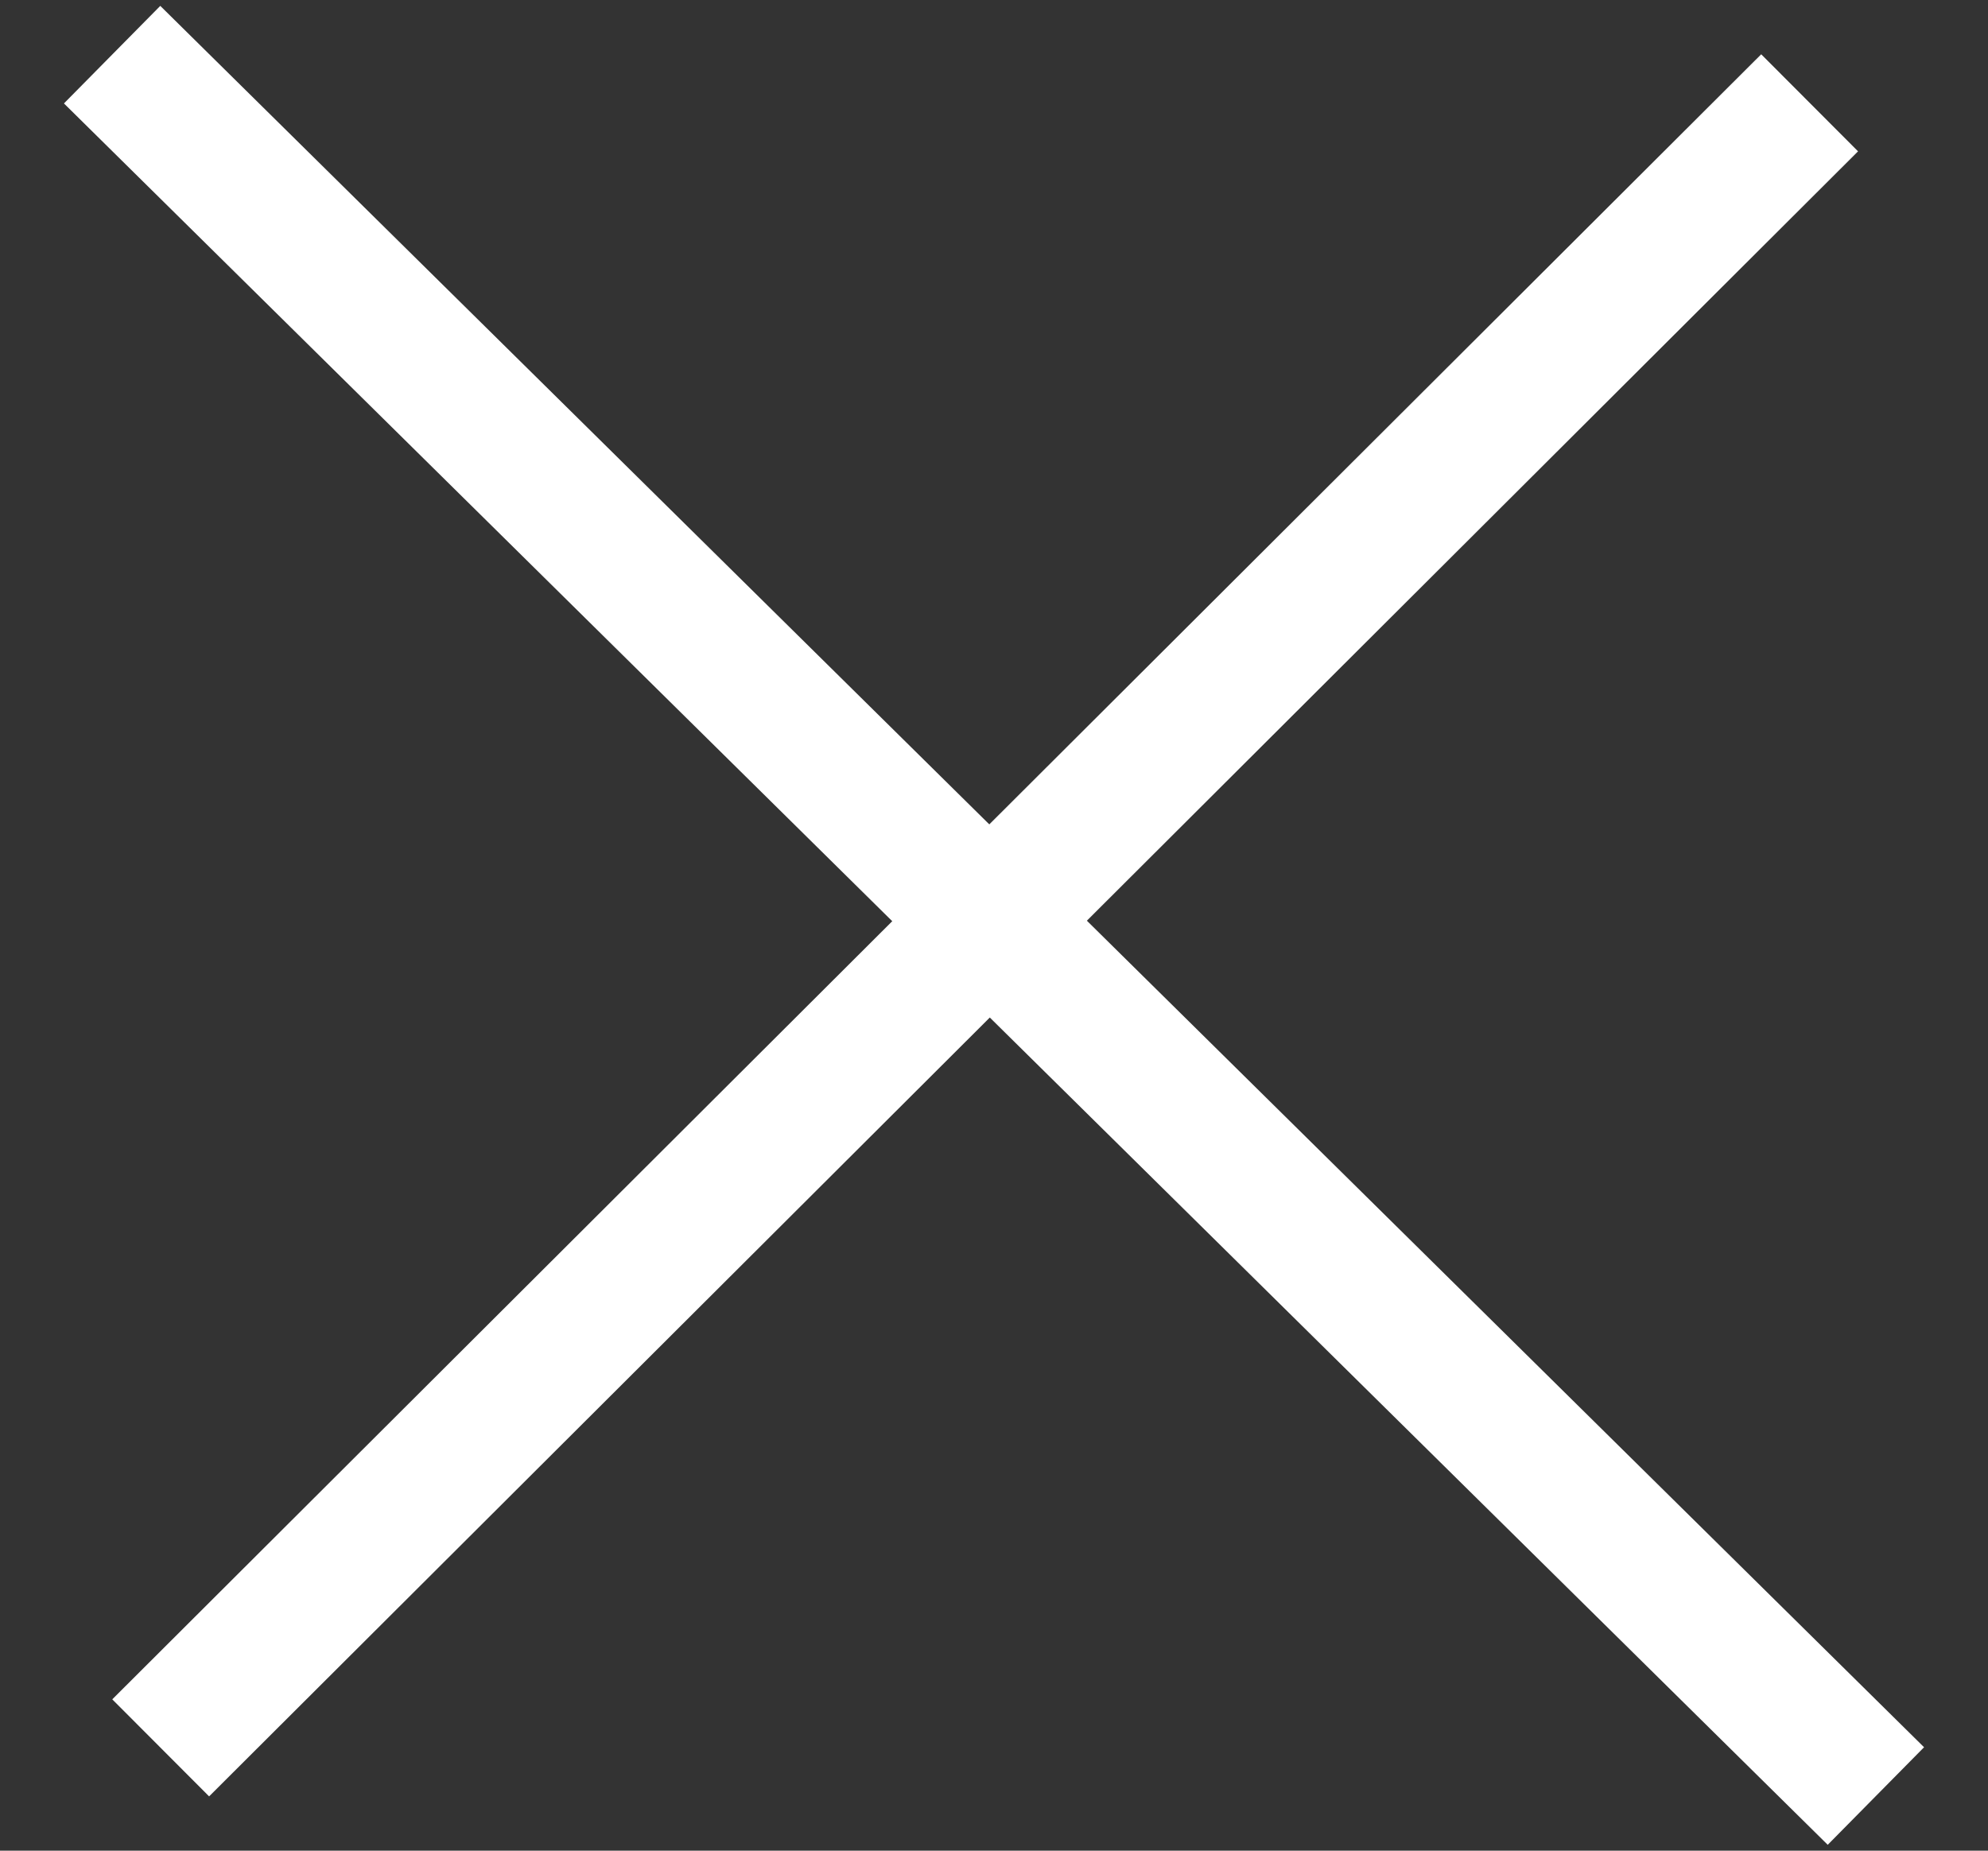 <?xml version="1.0" encoding="UTF-8"?>
<svg width="29px" height="27px" viewBox="0 0 29 27" version="1.1" xmlns="http://www.w3.org/2000/svg" xmlns:xlink="http://www.w3.org/1999/xlink">
    <rect x="0" y="0" width="29" height="27" fill="#333333" stroke="none"/>
    <!-- Generator: Sketch 46.2 (44496) - http://www.bohemiancoding.com/sketch -->
    <title>dialpad_cancel</title>
    <desc>Created with Sketch.</desc>
    <defs></defs>
    <g id="homepage" stroke="none" stroke-width="1" fill="none" fill-rule="evenodd" stroke-linecap="square">
        <g id="Artboard-2" transform="translate(-395, -413)" stroke="#FFFFFF" stroke-width="2">
            <g id="dialpad_cancel" transform="translate(397, 414)">
                <path d="M0.347,0.5 L24.653,24.5" id="Line-2"></path>
                <path d="M24.398,0.5 L0.344,24.5 L24.398,0.5 Z" id="Line-2"></path>
            </g>
        </g>
    </g>
</svg>